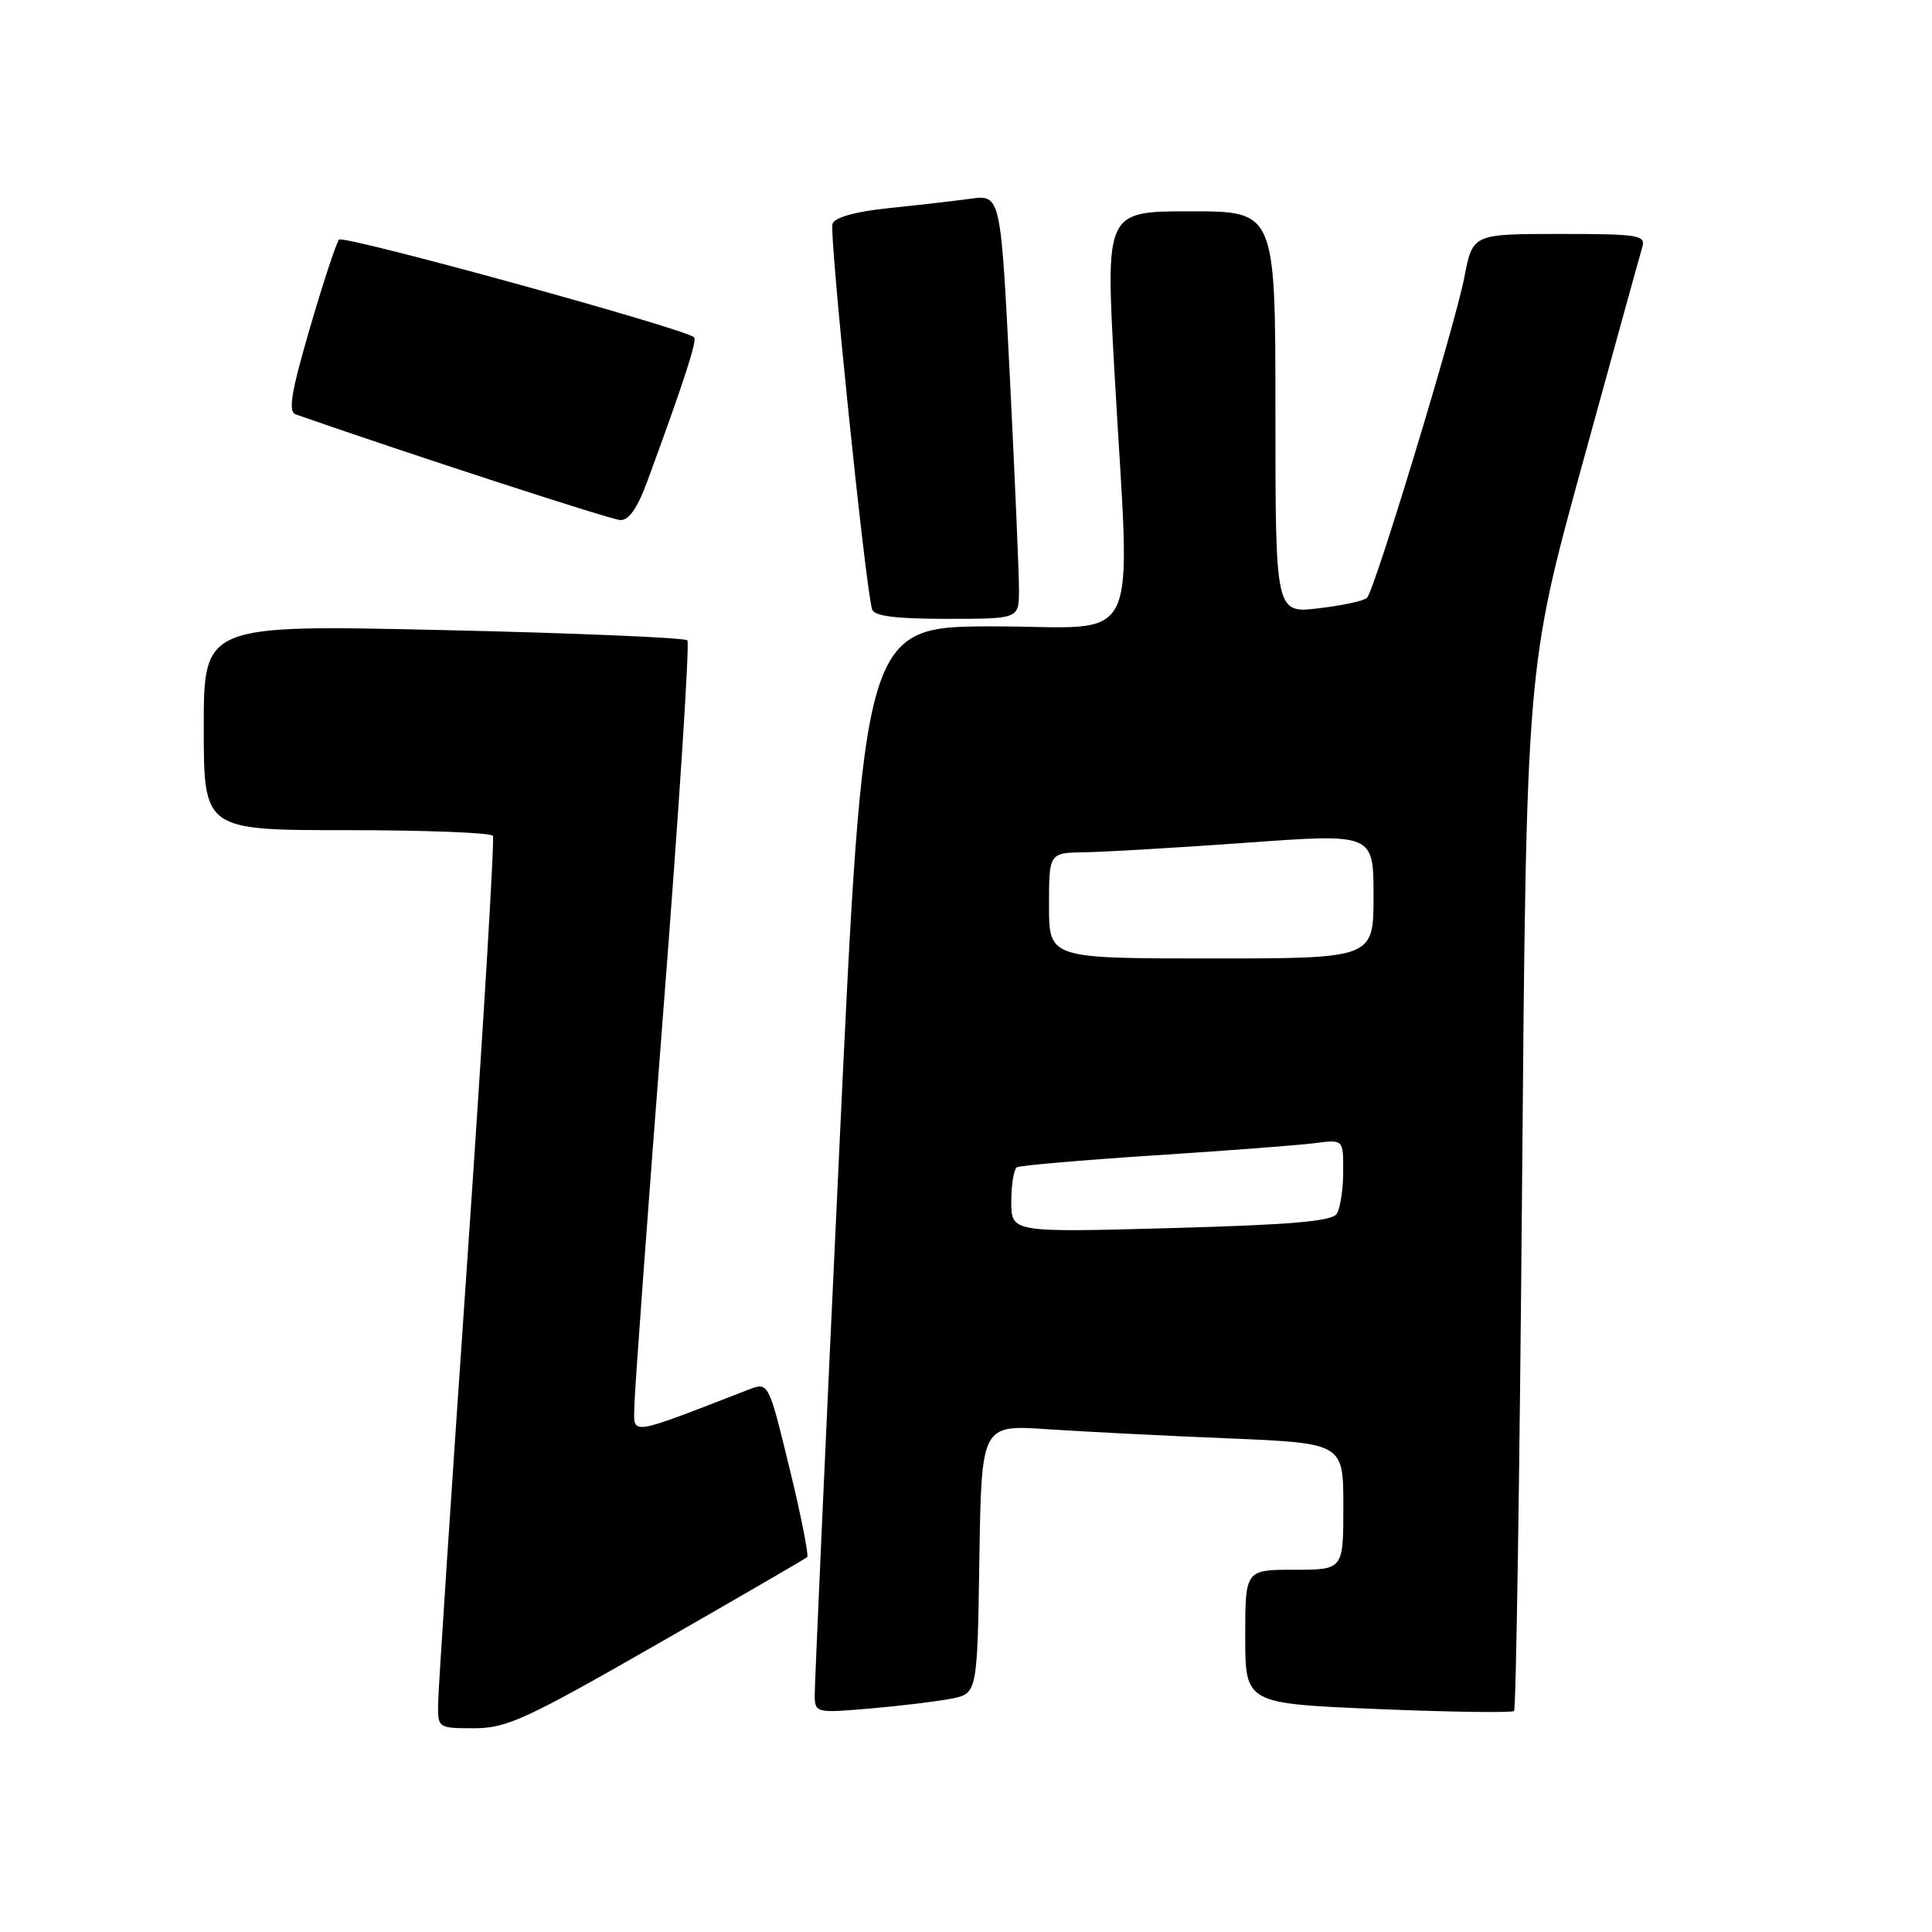 <?xml version="1.0" encoding="UTF-8" standalone="no"?>
<!DOCTYPE svg PUBLIC "-//W3C//DTD SVG 1.1//EN" "http://www.w3.org/Graphics/SVG/1.1/DTD/svg11.dtd" >
<svg xmlns="http://www.w3.org/2000/svg" xmlns:xlink="http://www.w3.org/1999/xlink" version="1.1" viewBox="0 0 256 256">
 <g >
 <path fill="currentColor"
d=" M 87.08 217.86 C 97.76 211.74 106.70 206.55 106.95 206.33 C 107.19 206.11 106.14 200.80 104.61 194.53 C 101.83 183.11 101.83 183.11 99.17 184.14 C 82.98 190.40 83.99 190.26 84.06 186.21 C 84.10 184.17 85.82 160.68 87.89 134.00 C 89.97 107.33 91.40 85.21 91.08 84.85 C 90.76 84.50 76.21 83.88 58.75 83.49 C 27.00 82.77 27.00 82.77 27.00 96.38 C 27.00 110.00 27.00 110.00 45.94 110.00 C 56.36 110.00 65.07 110.34 65.31 110.75 C 65.55 111.16 64.02 136.47 61.92 167.00 C 59.81 197.53 58.07 223.96 58.05 225.75 C 58.00 228.97 58.04 229.00 62.83 229.00 C 67.14 229.00 69.70 227.82 87.08 217.86 Z  M 126.00 225.09 C 129.50 224.41 129.50 224.41 129.77 206.60 C 130.05 188.79 130.05 188.79 138.77 189.38 C 143.57 189.70 154.36 190.25 162.75 190.59 C 178.00 191.23 178.00 191.23 178.00 199.61 C 178.00 208.00 178.00 208.00 171.50 208.00 C 165.00 208.00 165.00 208.00 165.00 216.87 C 165.00 225.73 165.00 225.73 182.57 226.46 C 192.24 226.86 200.36 226.97 200.62 226.71 C 200.89 226.45 201.36 195.24 201.68 157.36 C 202.25 88.50 202.25 88.50 209.67 61.50 C 213.75 46.65 217.32 33.71 217.61 32.75 C 218.09 31.15 217.12 31.00 206.64 31.00 C 195.14 31.00 195.14 31.00 194.03 36.75 C 192.79 43.15 182.19 78.09 181.14 79.21 C 180.77 79.61 177.89 80.23 174.74 80.60 C 169.00 81.28 169.00 81.28 169.00 54.64 C 169.00 28.00 169.00 28.00 157.74 28.00 C 146.48 28.00 146.48 28.00 147.67 49.25 C 149.78 86.95 151.65 83.00 131.73 83.00 C 114.46 83.00 114.46 83.00 111.19 152.75 C 109.38 191.11 107.93 223.52 107.95 224.76 C 108.00 226.95 108.22 227.00 115.25 226.39 C 119.24 226.05 124.08 225.46 126.00 225.09 Z  M 135.02 78.25 C 135.03 76.19 134.49 63.54 133.82 50.14 C 132.60 25.78 132.60 25.78 128.55 26.34 C 126.32 26.64 121.42 27.21 117.66 27.59 C 113.39 28.03 110.63 28.80 110.31 29.64 C 109.84 30.86 114.66 77.82 115.56 80.75 C 115.83 81.64 118.71 82.00 125.47 82.00 C 135.00 82.00 135.00 82.00 135.02 78.25 Z  M 85.78 63.75 C 90.63 50.56 92.41 45.08 91.97 44.69 C 90.68 43.52 45.51 31.10 44.93 31.75 C 44.56 32.16 42.82 37.44 41.06 43.48 C 38.57 52.00 38.16 54.56 39.18 54.91 C 54.47 60.24 80.91 68.85 82.18 68.91 C 83.32 68.97 84.47 67.33 85.78 63.75 Z  M 134.00 159.21 C 134.00 156.96 134.34 154.92 134.75 154.67 C 135.16 154.43 143.38 153.72 153.00 153.09 C 162.62 152.47 172.19 151.74 174.25 151.47 C 178.00 150.98 178.00 150.98 177.98 155.24 C 177.98 157.58 177.59 160.10 177.13 160.83 C 176.49 161.83 171.12 162.29 155.14 162.73 C 134.00 163.31 134.00 163.31 134.00 159.21 Z  M 139.00 120.00 C 139.00 113.00 139.00 113.00 143.75 112.93 C 146.36 112.89 156.04 112.32 165.25 111.66 C 182.00 110.45 182.00 110.45 182.00 118.73 C 182.00 127.00 182.00 127.00 160.50 127.00 C 139.00 127.00 139.00 127.00 139.00 120.00 Z "/>
</g>
</svg>